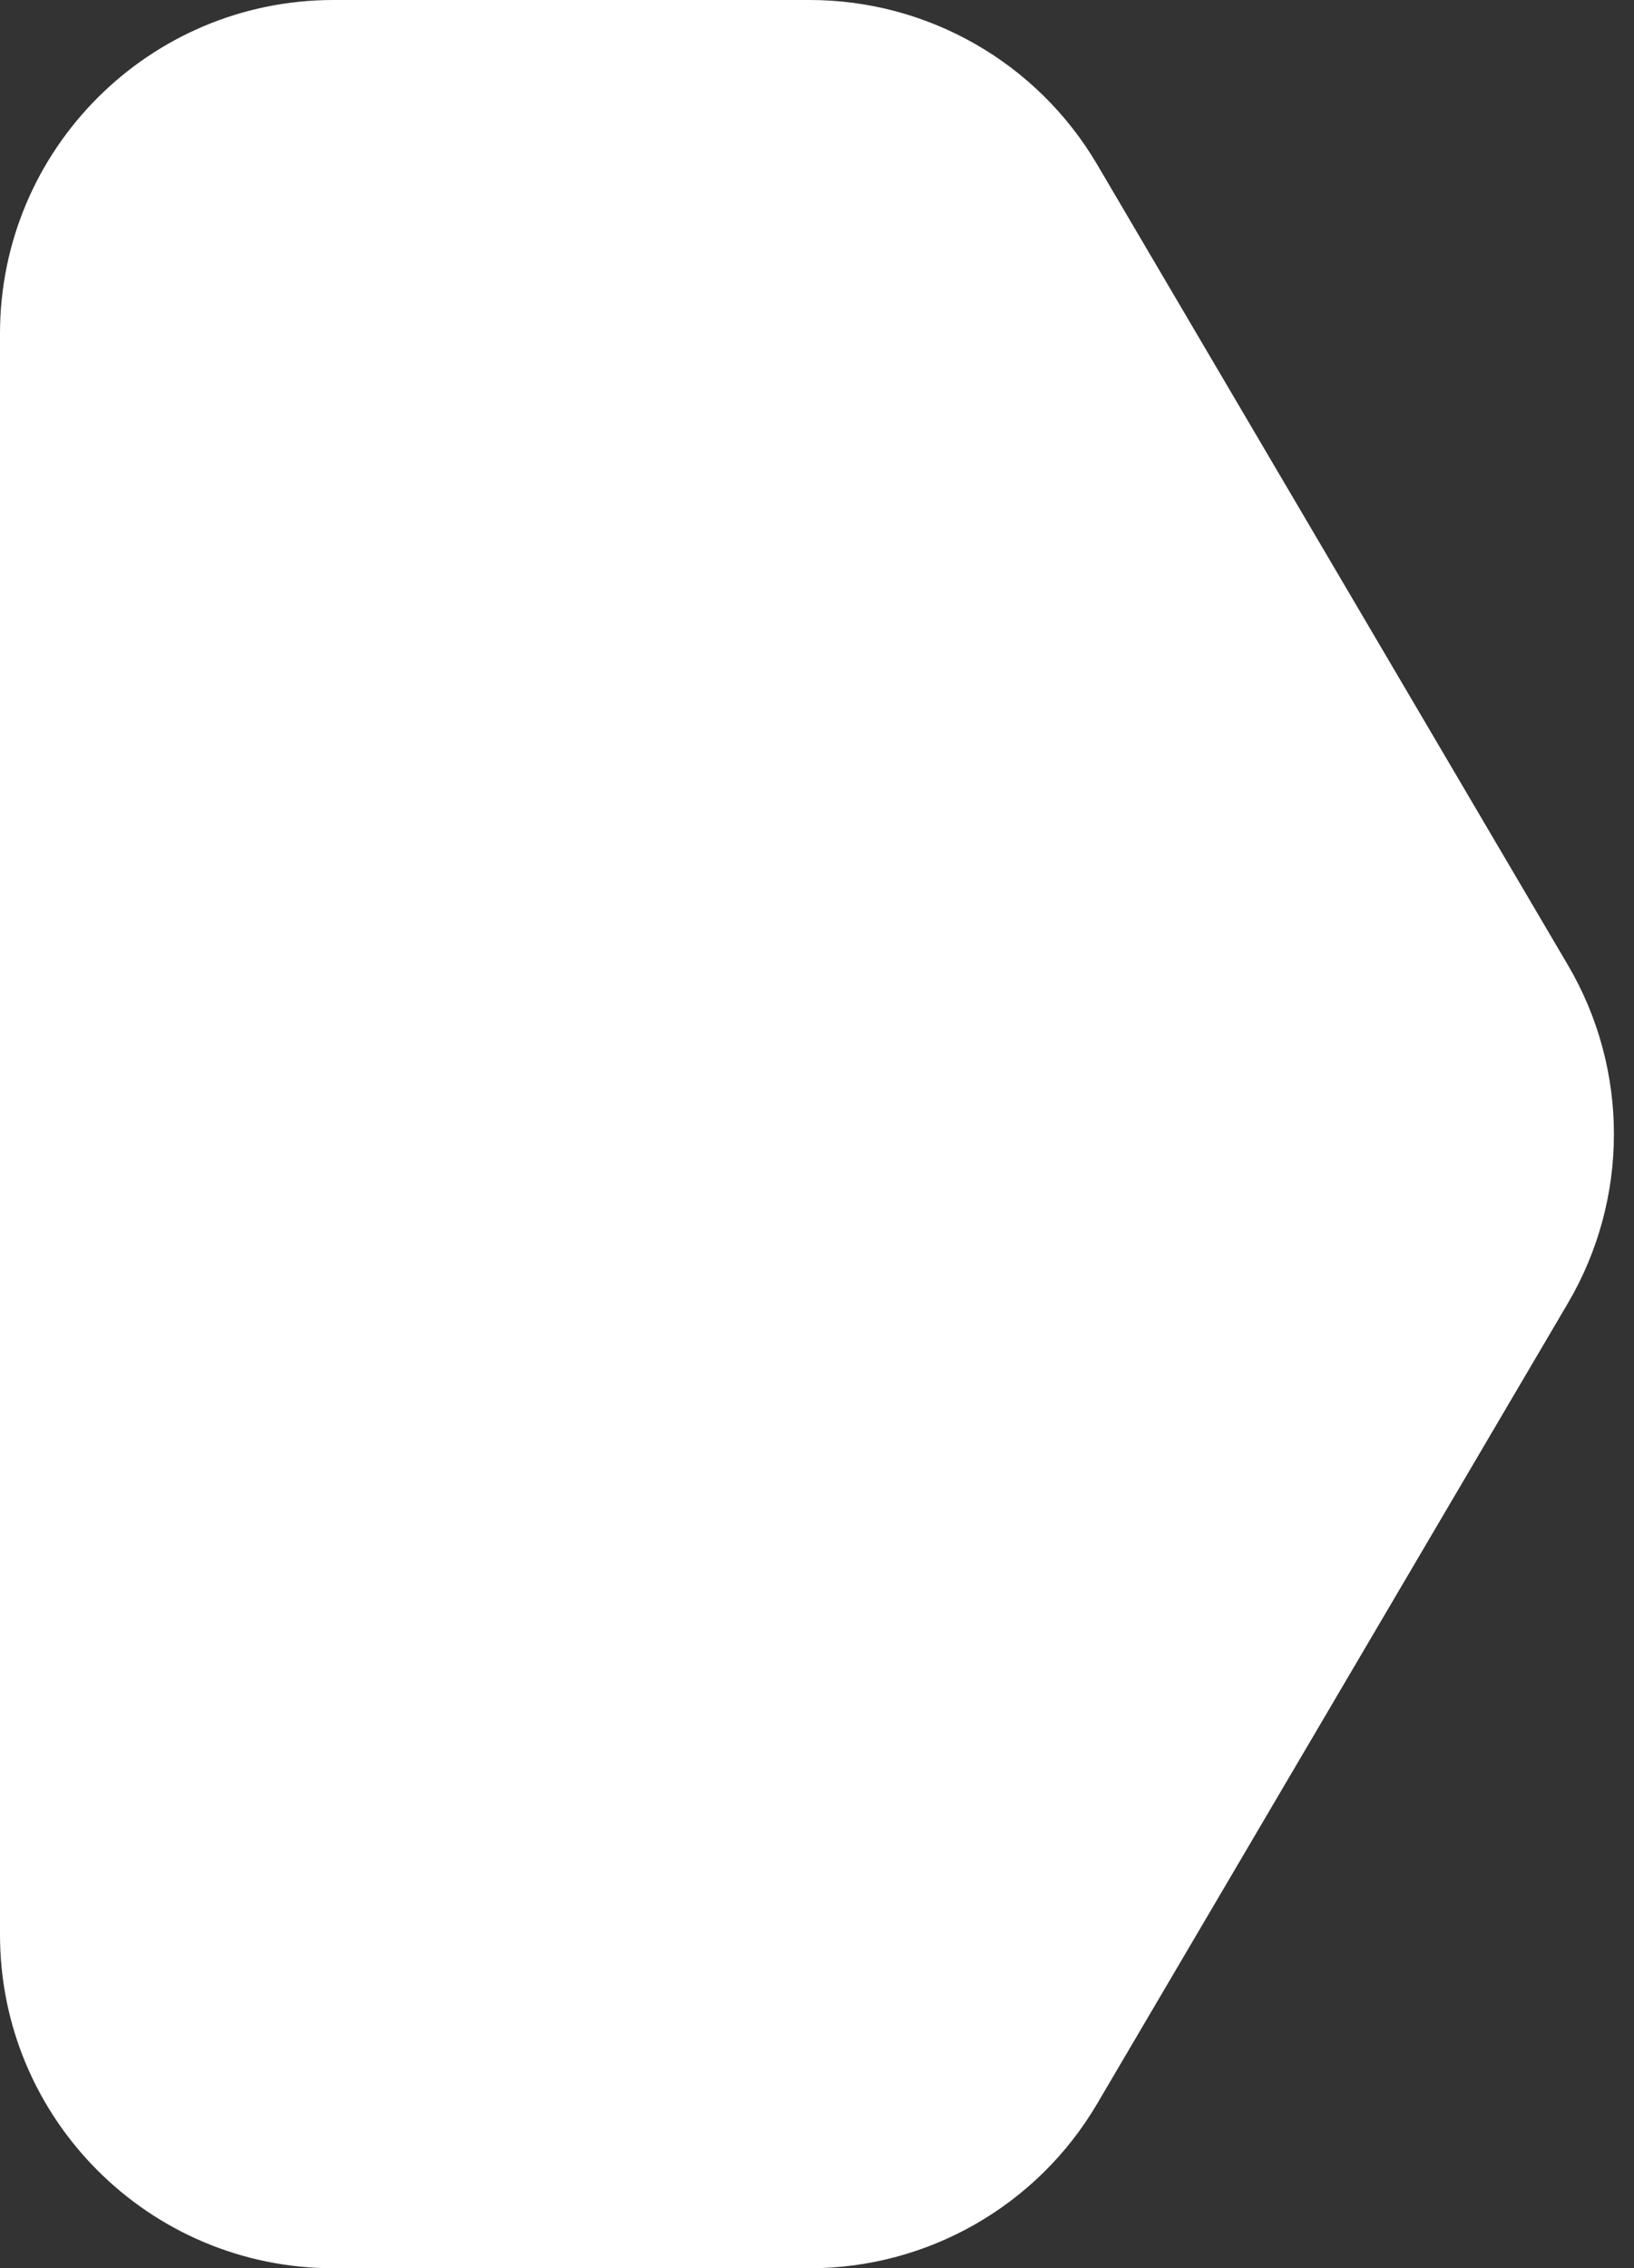 <svg width="49" height="68" viewBox="0 0 49 68" fill="none" xmlns="http://www.w3.org/2000/svg">
<rect x="0" y="0" width="49" height="68" fill="#333333" stroke="none"/>
<path fill-rule="evenodd" clip-rule="evenodd" d="M0 10C0 4.477 4.477 0 10 0H24.28C27.824 0 31.103 1.875 32.9 4.93L47.017 28.93C48.858 32.059 48.858 35.941 47.017 39.07L32.9 63.07C31.103 66.125 27.824 68 24.28 68H10C4.477 68 0 63.523 0 58V10Z" fill="white"/>
</svg>
